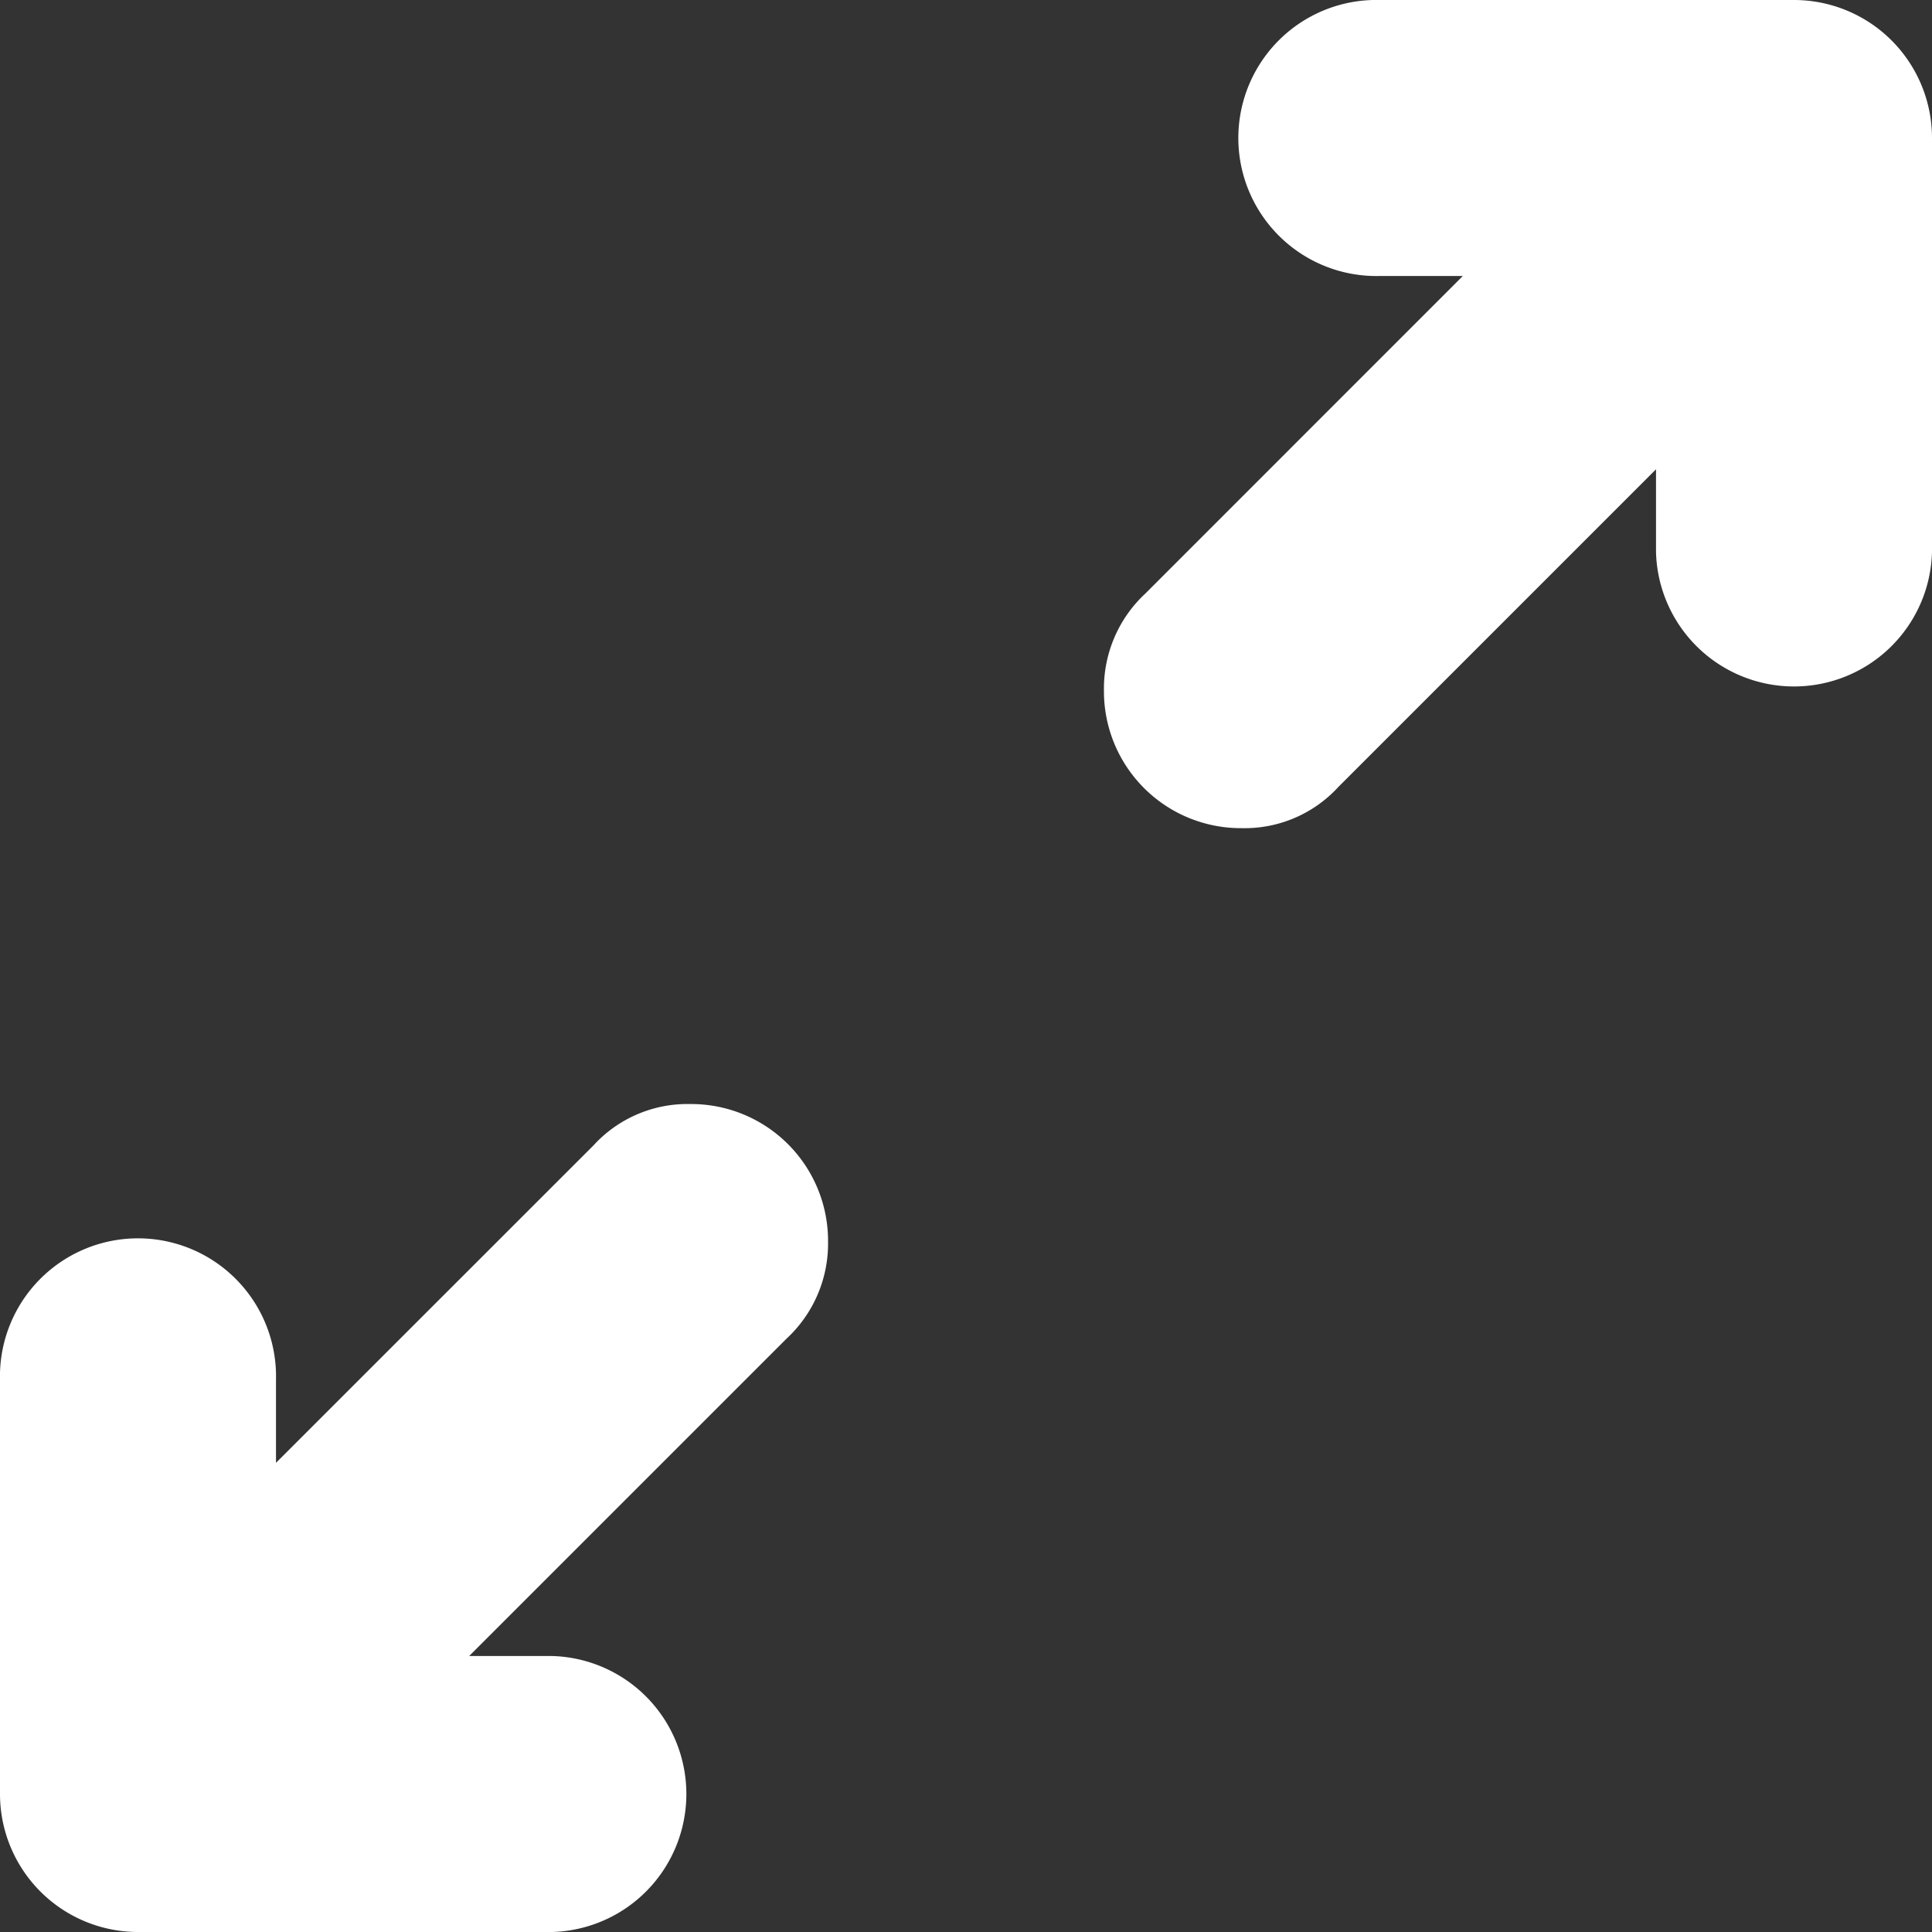 <svg xmlns="http://www.w3.org/2000/svg" width="20" height="20" viewBox="0 0 20 20"><rect x="0" y="0" width="20" height="20" fill="#333333" stroke="none"/><path d="M20.571,2H16.286a1.429,1.429,0,1,0,0,2.857h.857L13.857,8.144a1.341,1.341,0,0,0-.429,1,1.417,1.417,0,0,0,1.429,1.429,1.316,1.316,0,0,0,1-.429l3.286-3.286v.857a1.429,1.429,0,0,0,2.857,0V3.429A1.429,1.429,0,0,0,20.571,2ZM9.143,13.429a1.316,1.316,0,0,0-1,.429L4.857,17.143v-.857a1.429,1.429,0,1,0-2.857,0v4.286A1.429,1.429,0,0,0,3.429,22H7.714a1.429,1.429,0,0,0,0-2.857H6.857l3.286-3.286a1.341,1.341,0,0,0,.429-1A1.417,1.417,0,0,0,9.143,13.429Z" transform="translate(-2 -2)" fill="#fff"/></svg>